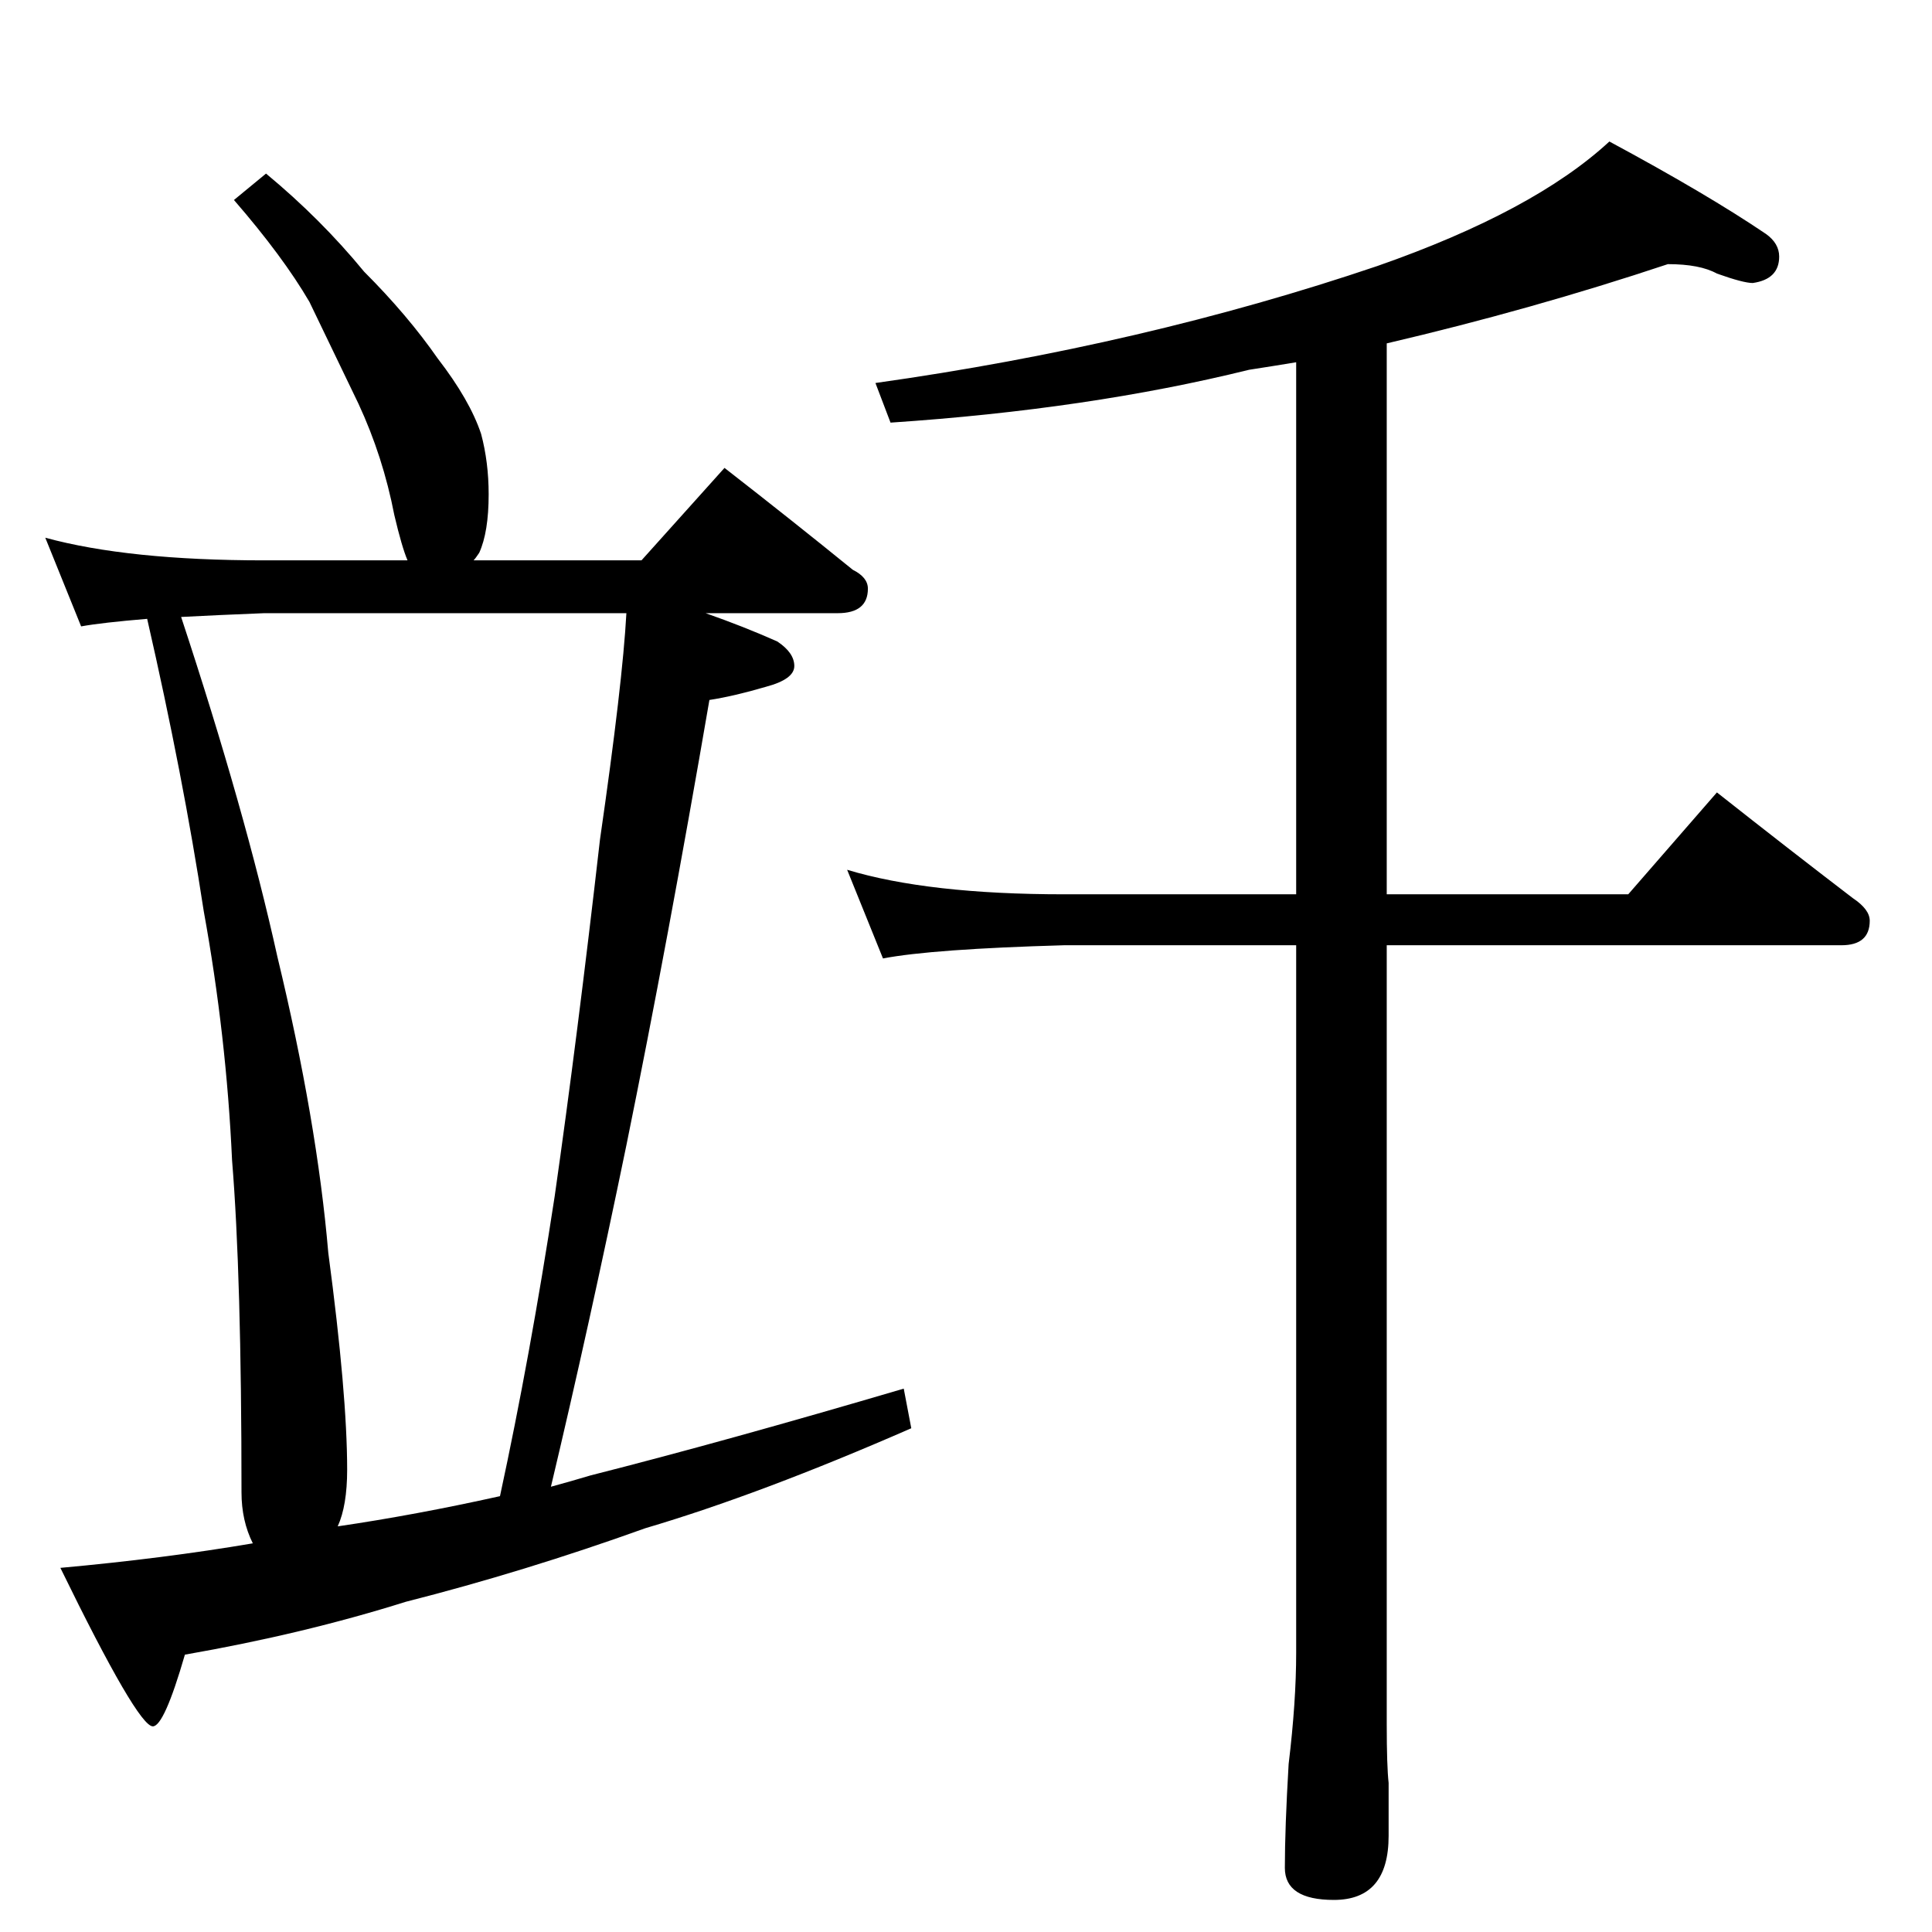 <?xml version="1.0" standalone="no"?>
<!DOCTYPE svg PUBLIC "-//W3C//DTD SVG 1.1//EN" "http://www.w3.org/Graphics/SVG/1.1/DTD/svg11.dtd" >
<svg xmlns="http://www.w3.org/2000/svg" xmlns:xlink="http://www.w3.org/1999/xlink" version="1.1" viewBox="0 -204 1024 1024">
  <g transform="matrix(1 0 0 -1 0 820)">
   <path fill="currentColor"
d="M141 932q29 -24 52 -52q23 -23 39 -46q17 -22 23 -40q4 -15 4 -32q0 -20 -5 -31q-2 -3 -3 -4h89l44 49q36 -28 68 -54q8 -4 8 -10q0 -13 -16 -13h-70q20 -7 38 -15q9 -6 9 -13t-15 -11q-17 -5 -30 -7q-22 -128 -44 -236q-20 -97 -40 -181q11 3 21 6q71 18 166 46l4 -21
q-80 -35 -141 -53q-64 -23 -127 -39q-54 -17 -117 -28q-11 -38 -17 -38q-8 0 -49 84q55 5 102 13q-6 12 -6 27q0 115 -5 176q-3 66 -15 132q-11 72 -30 155q-24 -2 -35 -4l-19 47q44 -12 116 -12h76q-3 7 -7 24q-6 31 -19 59l-26 54q-14 24 -40 54zM179 215q41 6 86 16
q16 74 29 159q12 84 24 189q12 83 14 120h-192q-25 -1 -44 -2q34 -103 51 -180q21 -87 27 -157q10 -75 10 -115q0 -19 -5 -30zM884 884q-72 -24 -149 -42v-292h128l47 54q38 -30 72 -56q9 -6 9 -12q0 -13 -15 -13h-241v-413q0 -22 1 -31v-28q0 -34 -29 -34q-26 0 -26 17
q0 21 2 55q4 33 4 59v375h-123q-70 -2 -96 -7l-19 47q43 -13 115 -13h123v282q-12 -2 -25 -4q-85 -21 -190 -28l-8 21q142 20 266 62q83 29 123 66q52 -28 83 -49q7 -5 7 -12q0 -12 -14 -14q-5 0 -19 5q-9 5 -26 5z" />
  </g>

</svg>
